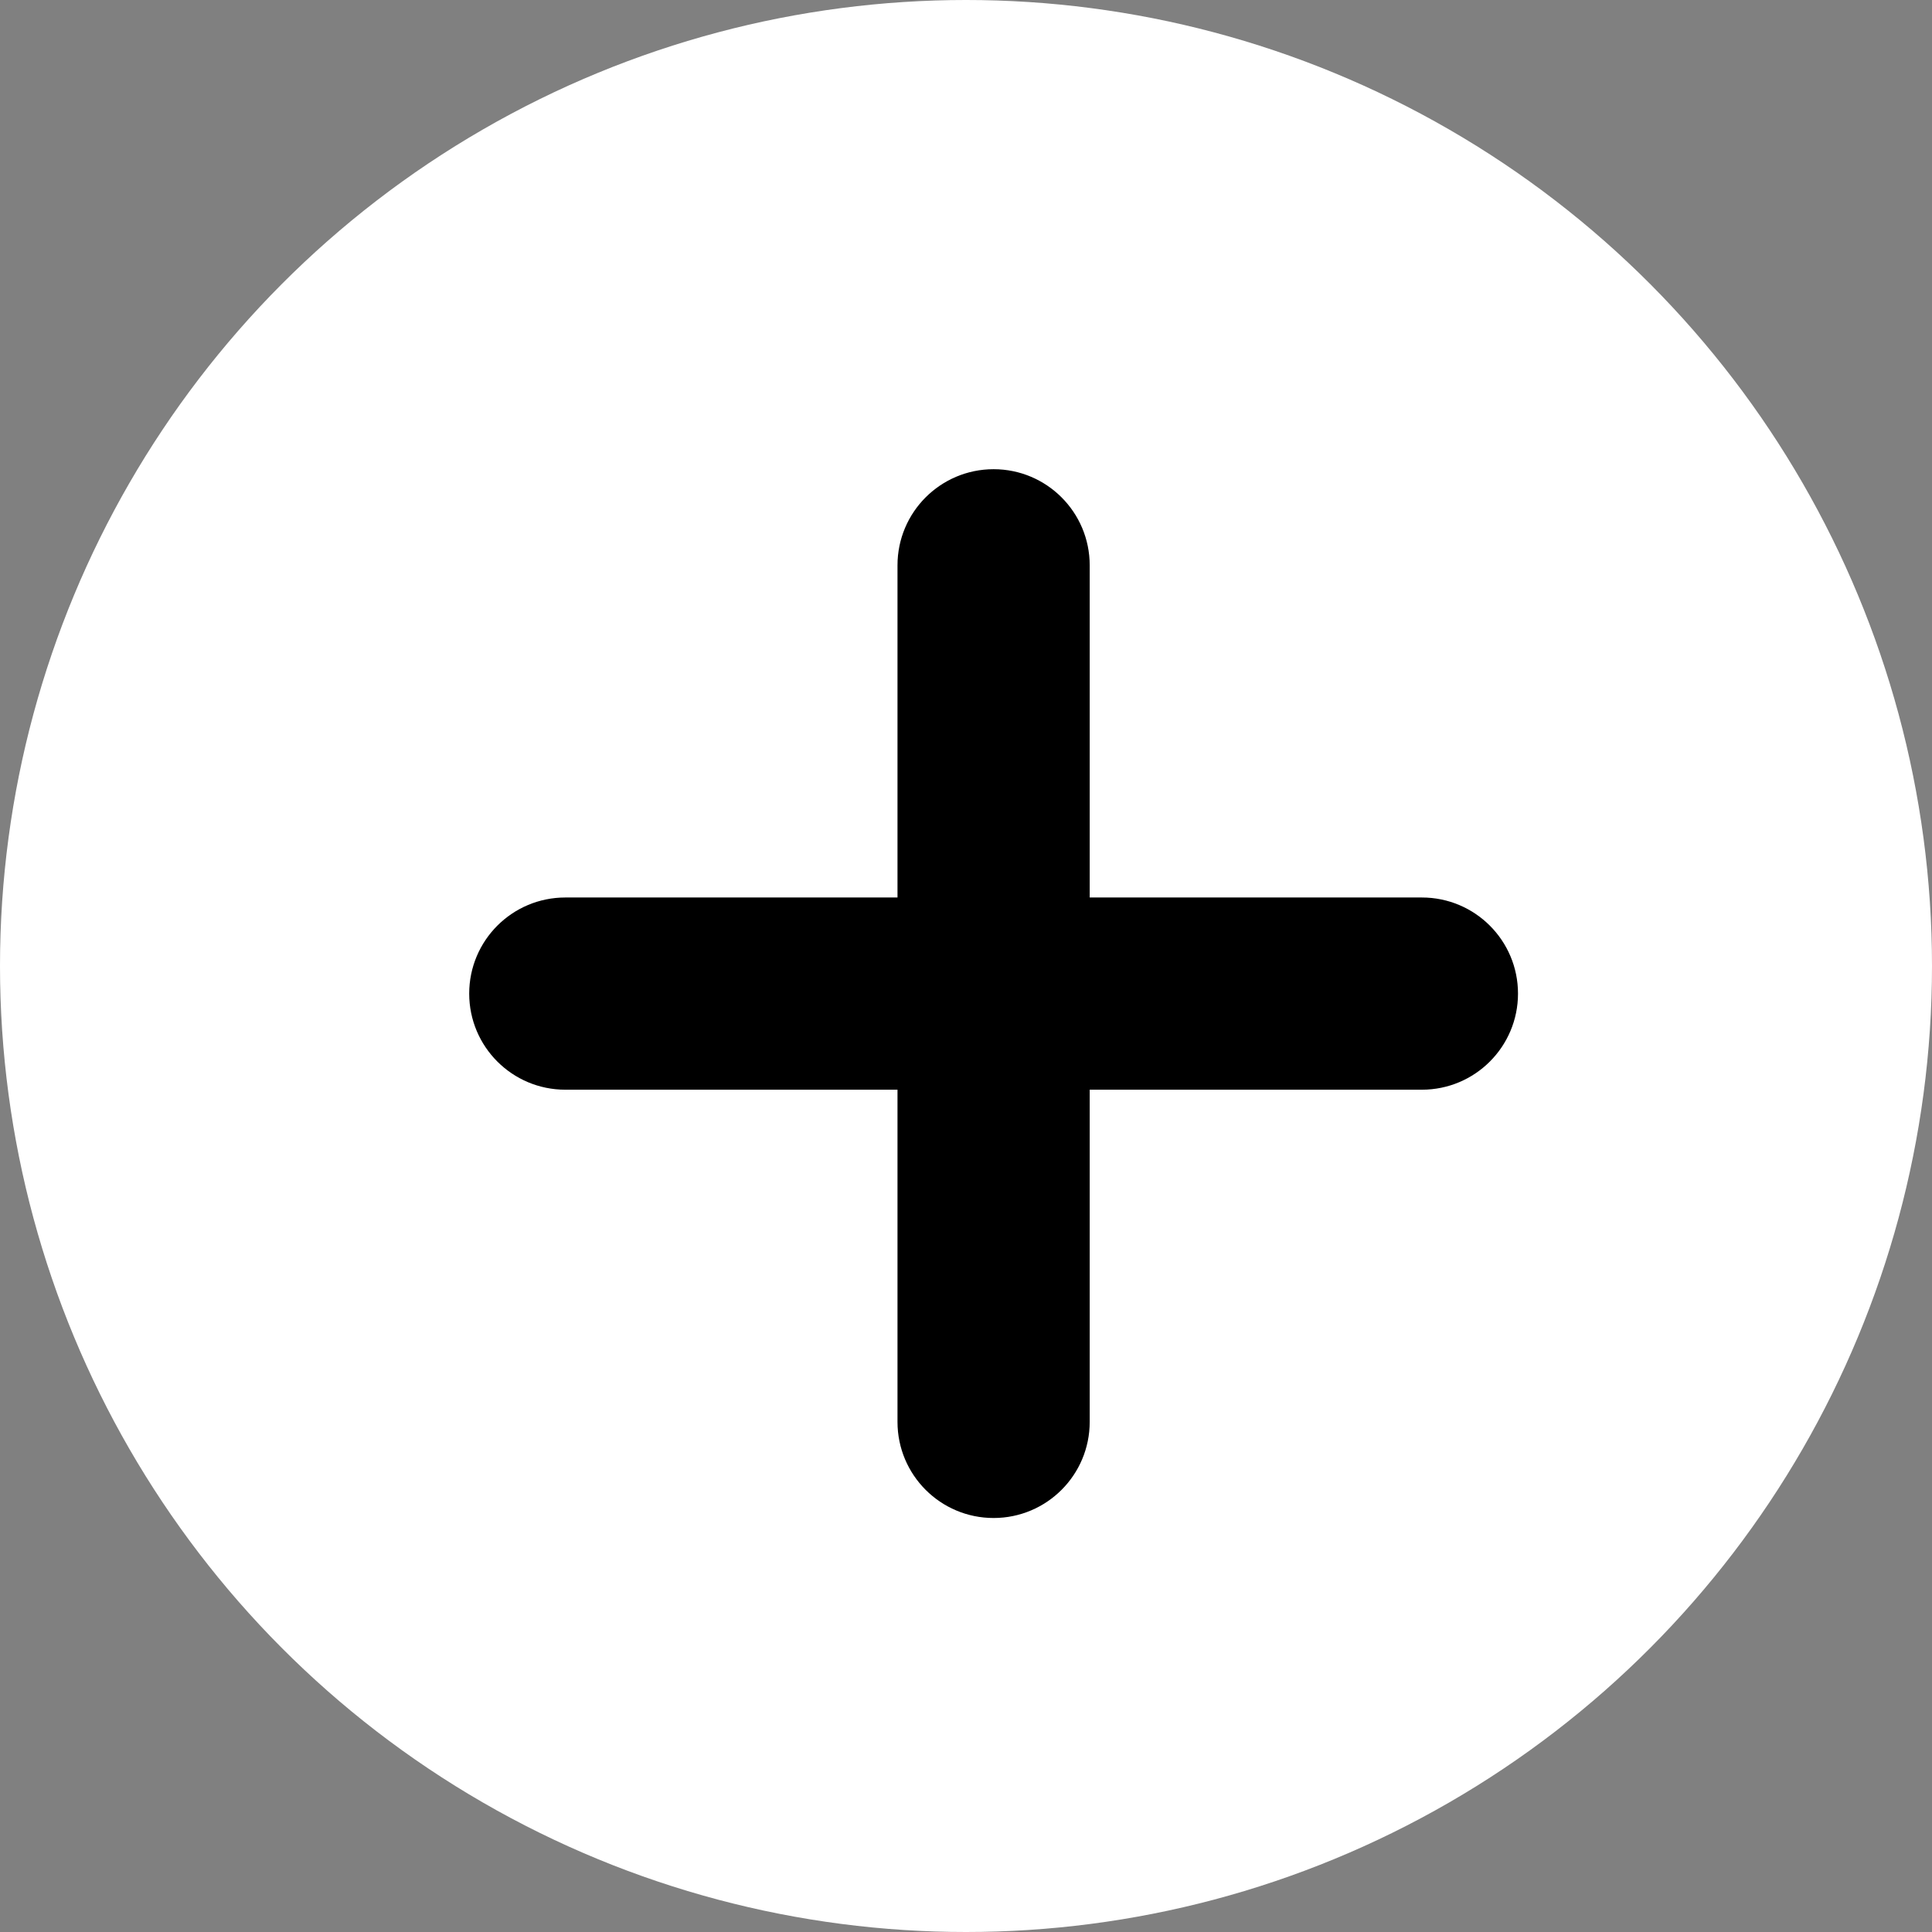<svg width="35" height="35" viewBox="0 0 35 35" fill="none" xmlns="http://www.w3.org/2000/svg">
<rect x="0" y="0" width="35" height="35" fill="#808080" stroke="none"/>
<circle cx="17.5" cy="17.5" r="17.5" fill="white"/>
<path d="M19.491 10.241C19.491 9.418 18.824 8.75 18 8.75C17.176 8.75 16.509 9.418 16.509 10.241V16.509H10.241C9.418 16.509 8.75 17.176 8.75 18C8.75 18.824 9.418 19.491 10.241 19.491H16.509V25.759C16.509 26.582 17.176 27.25 18 27.25C18.824 27.25 19.491 26.582 19.491 25.759V19.491H25.759C26.582 19.491 27.25 18.824 27.25 18C27.25 17.176 26.582 16.509 25.759 16.509H19.491V10.241Z" fill="black" stroke="black" stroke-width="0.5"/>
</svg>
